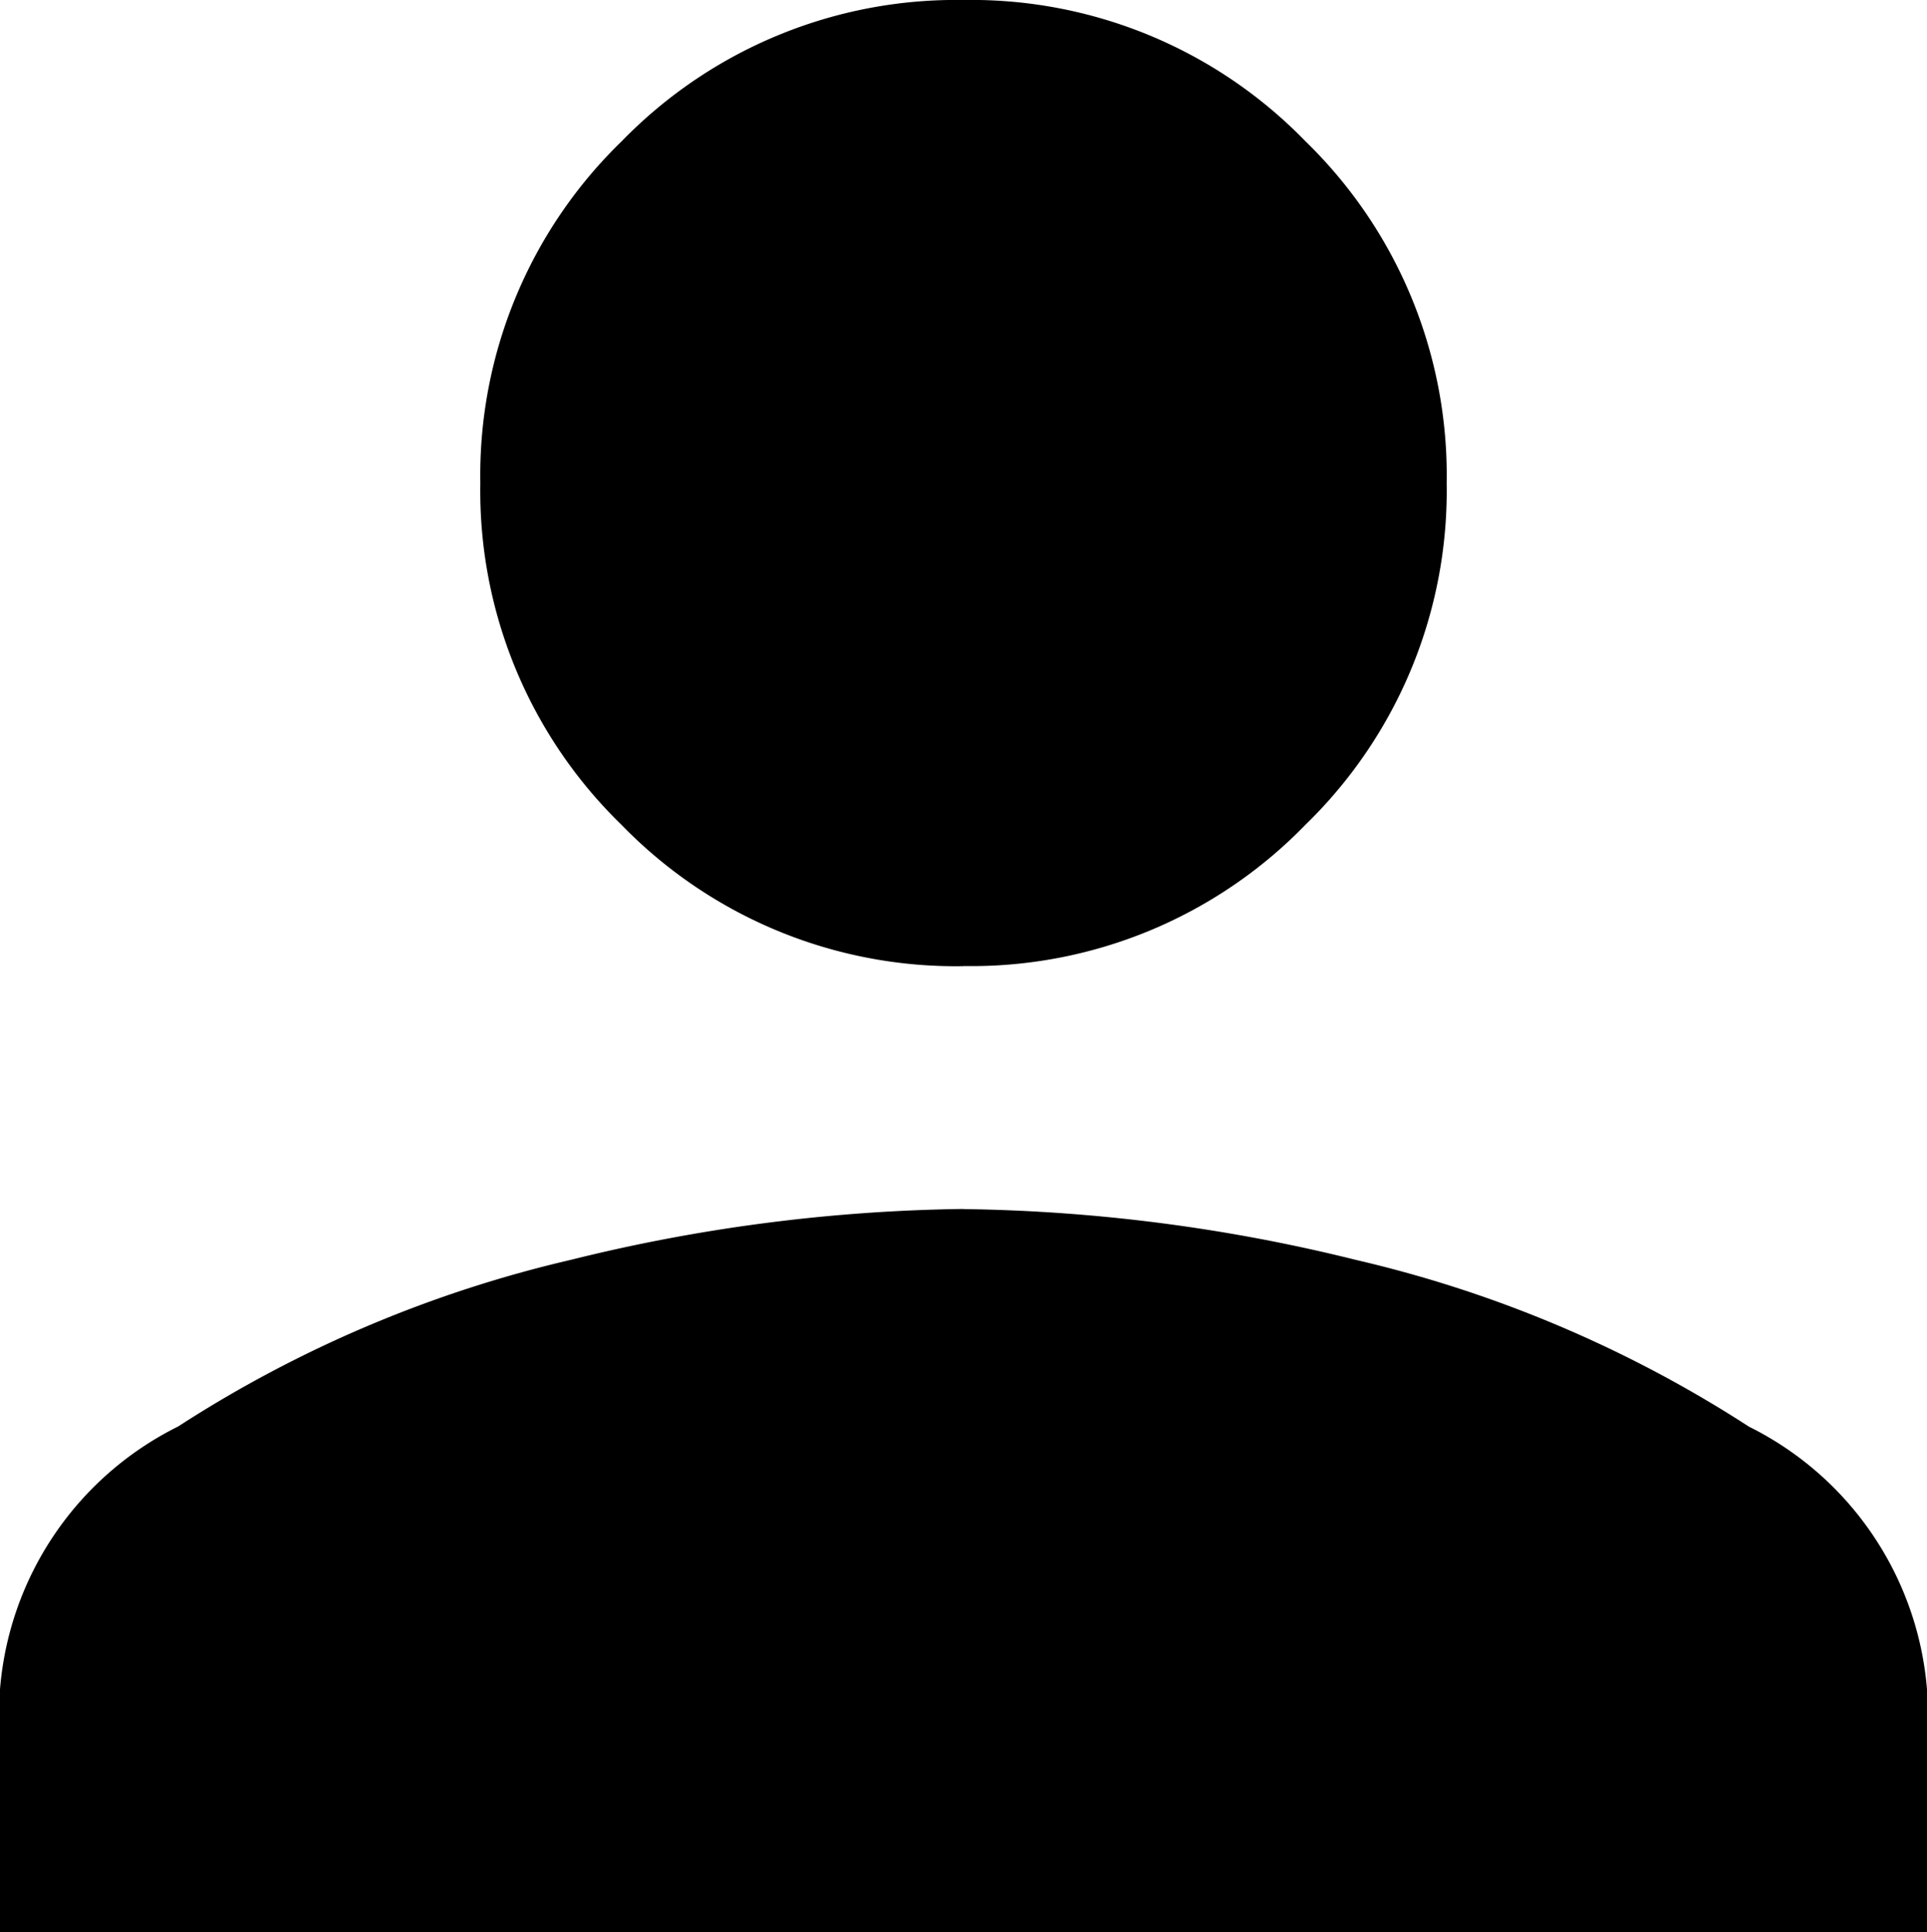 <svg xmlns="http://www.w3.org/2000/svg" width="16.505" height="16.553" viewBox="0 0 16.505 16.553">
  <path id="account" d="M8.252,10.246a3.989,3.989,0,0,1-2.928-1.21,3.989,3.989,0,0,1-1.21-2.928A3.986,3.986,0,0,1,5.325,3.179a3.993,3.993,0,0,1,2.928-1.21,3.986,3.986,0,0,1,2.928,1.21,3.99,3.99,0,0,1,1.21,2.928,3.99,3.99,0,0,1-1.21,2.928,3.986,3.986,0,0,1-2.928,1.21Zm0,2.081a14.7,14.7,0,0,1,3.364.436,10.589,10.589,0,0,1,3.364,1.428,2.763,2.763,0,0,1,1.525,2.251v2.081H0V16.441a2.762,2.762,0,0,1,1.525-2.251,10.605,10.605,0,0,1,3.364-1.428,14.658,14.658,0,0,1,3.364-.436Z" transform="translate(0 -1.969)"/>
</svg>
